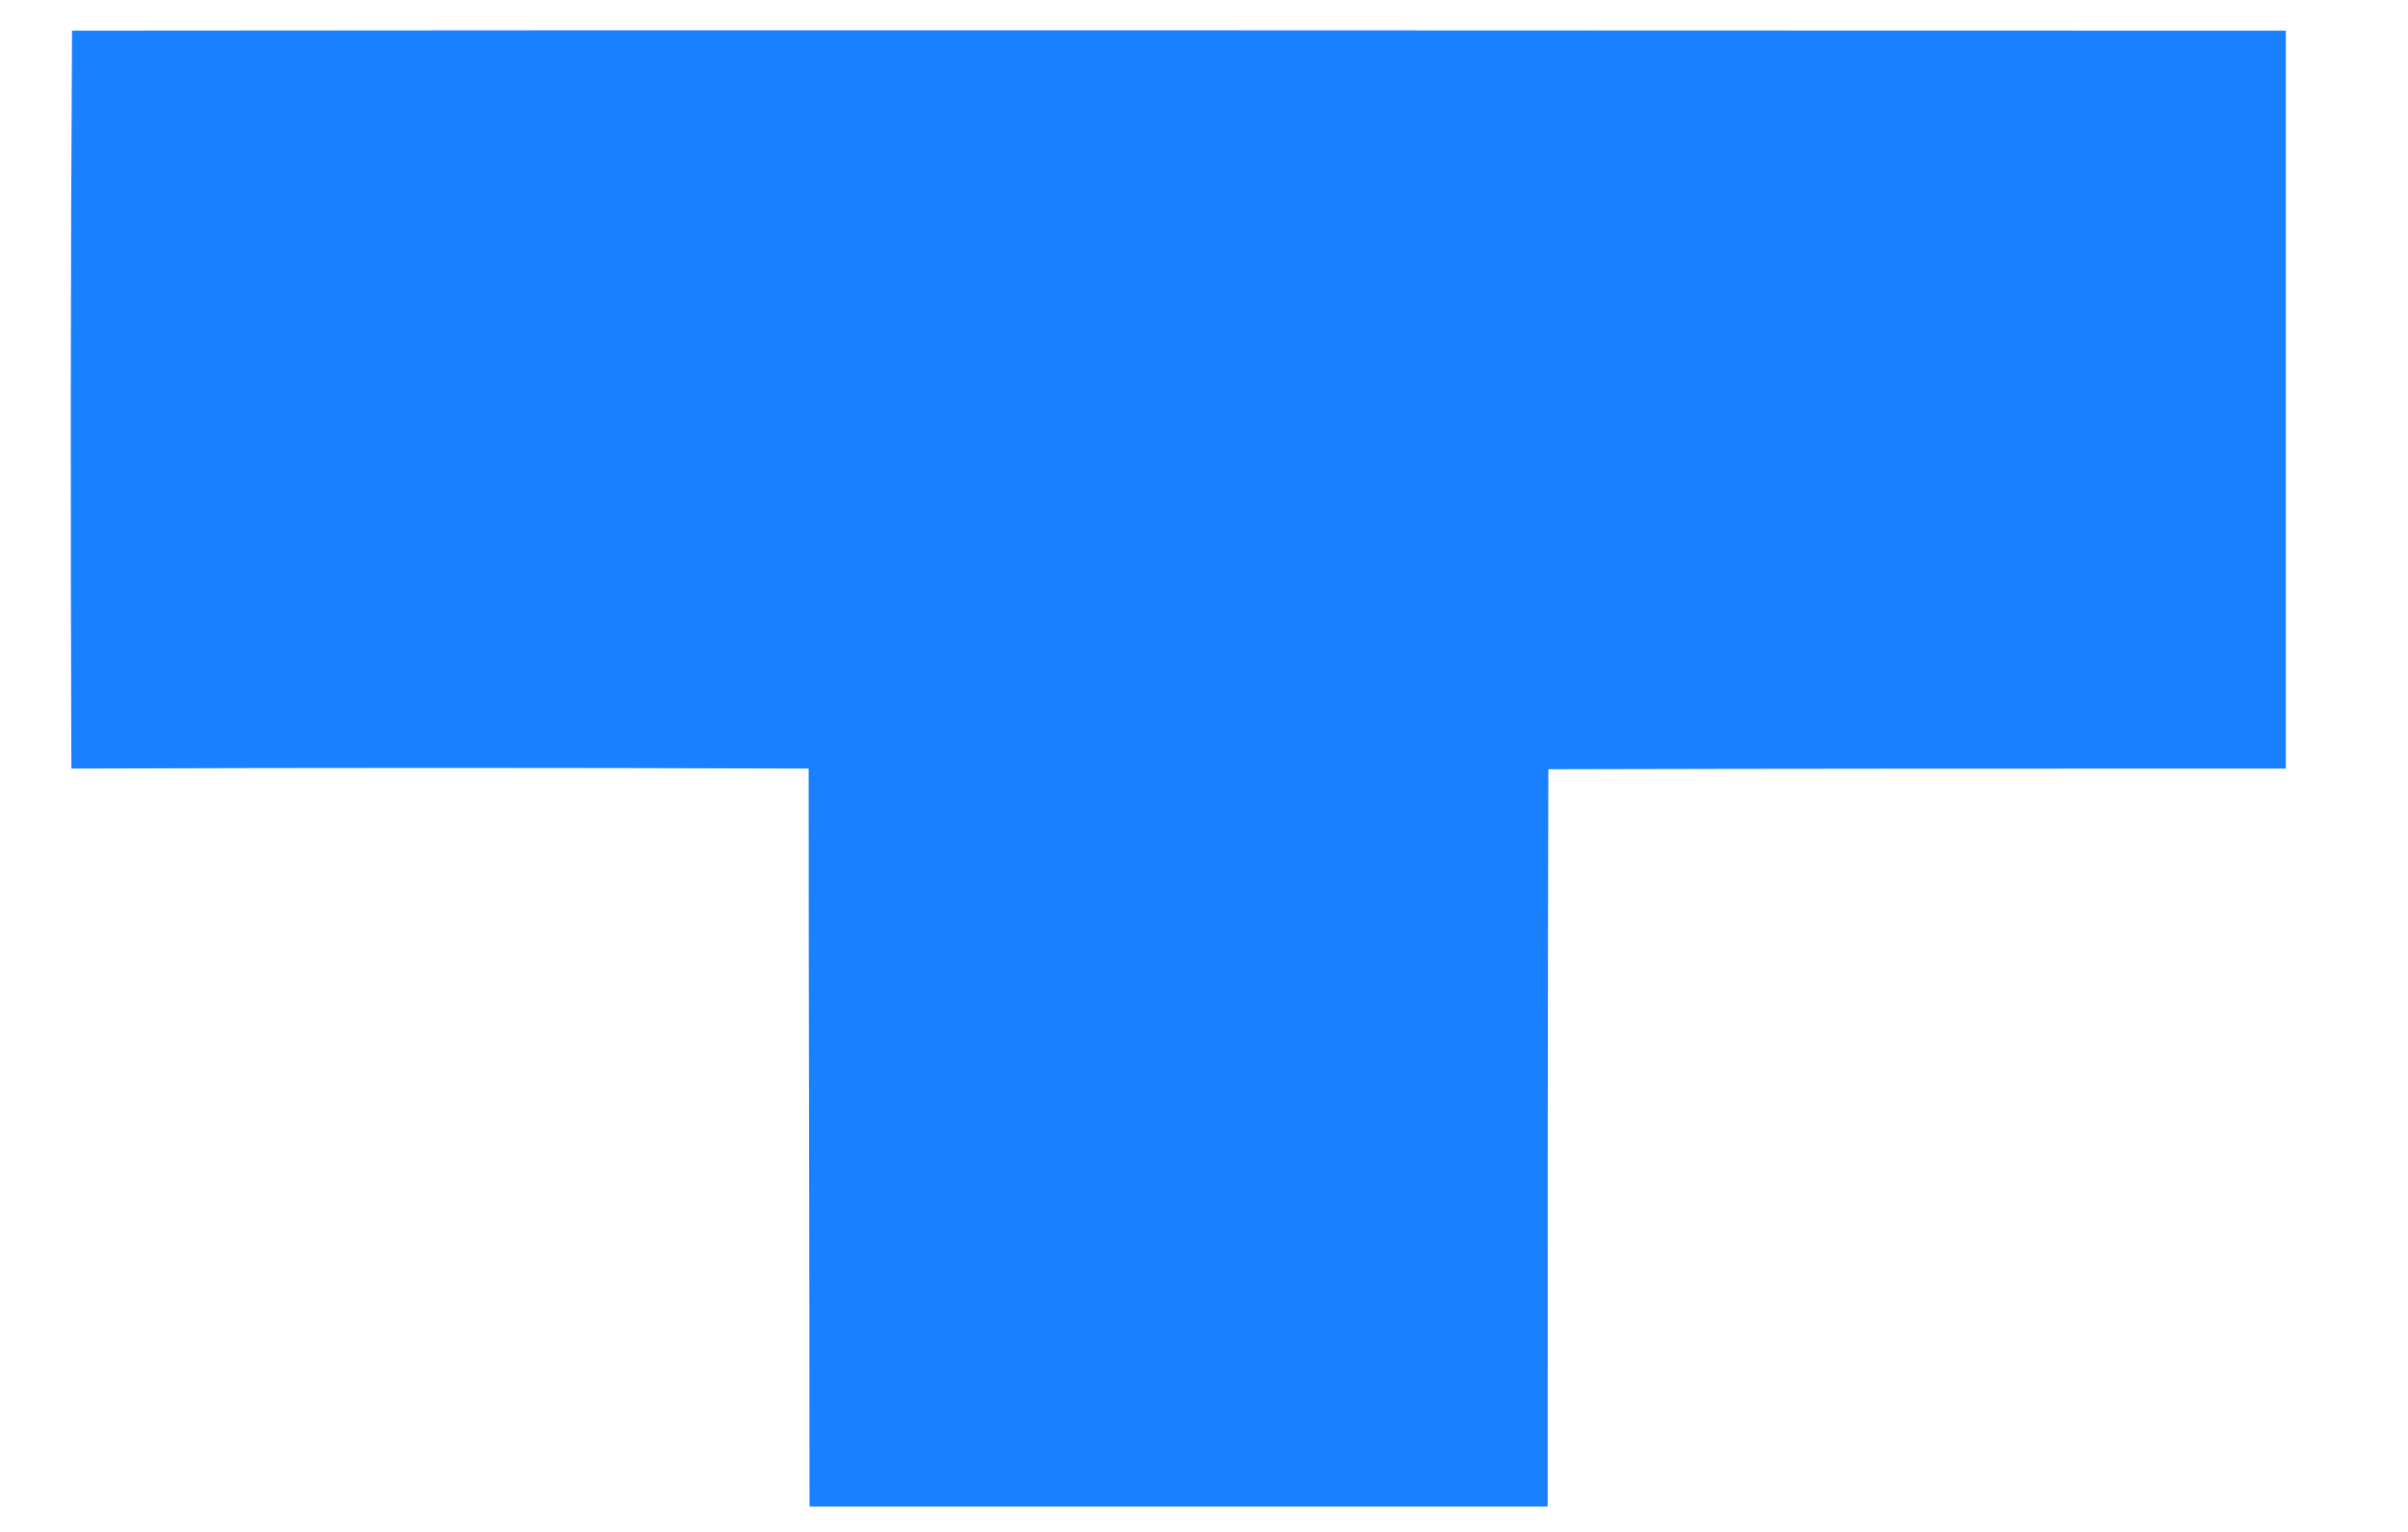 <svg xmlns="http://www.w3.org/2000/svg" xmlns:xlink="http://www.w3.org/1999/xlink" width="11" height="7" version="1.1"><g><path fill="#1980ff" fill-rule="nonzero" stroke="none" d="M 0.326 3.512 C 0.322 2.385 0.322 1.262 0.329 0.14 C 3.698 0.136 7.07 0.14 10.442 0.14 C 10.442 1.262 10.442 2.385 10.442 3.512 C 9.319 3.512 8.196 3.512 7.073 3.515 C 7.07 4.638 7.07 5.761 7.07 6.884 C 5.947 6.884 4.821 6.884 3.698 6.884 C 3.698 5.757 3.694 4.635 3.694 3.512 C 2.571 3.508 1.448 3.508 0.326 3.512 Z" transform="matrix(1 0 0 1 -656 -146 ) matrix(1 0 0 1 656 146 )"/></g></svg>